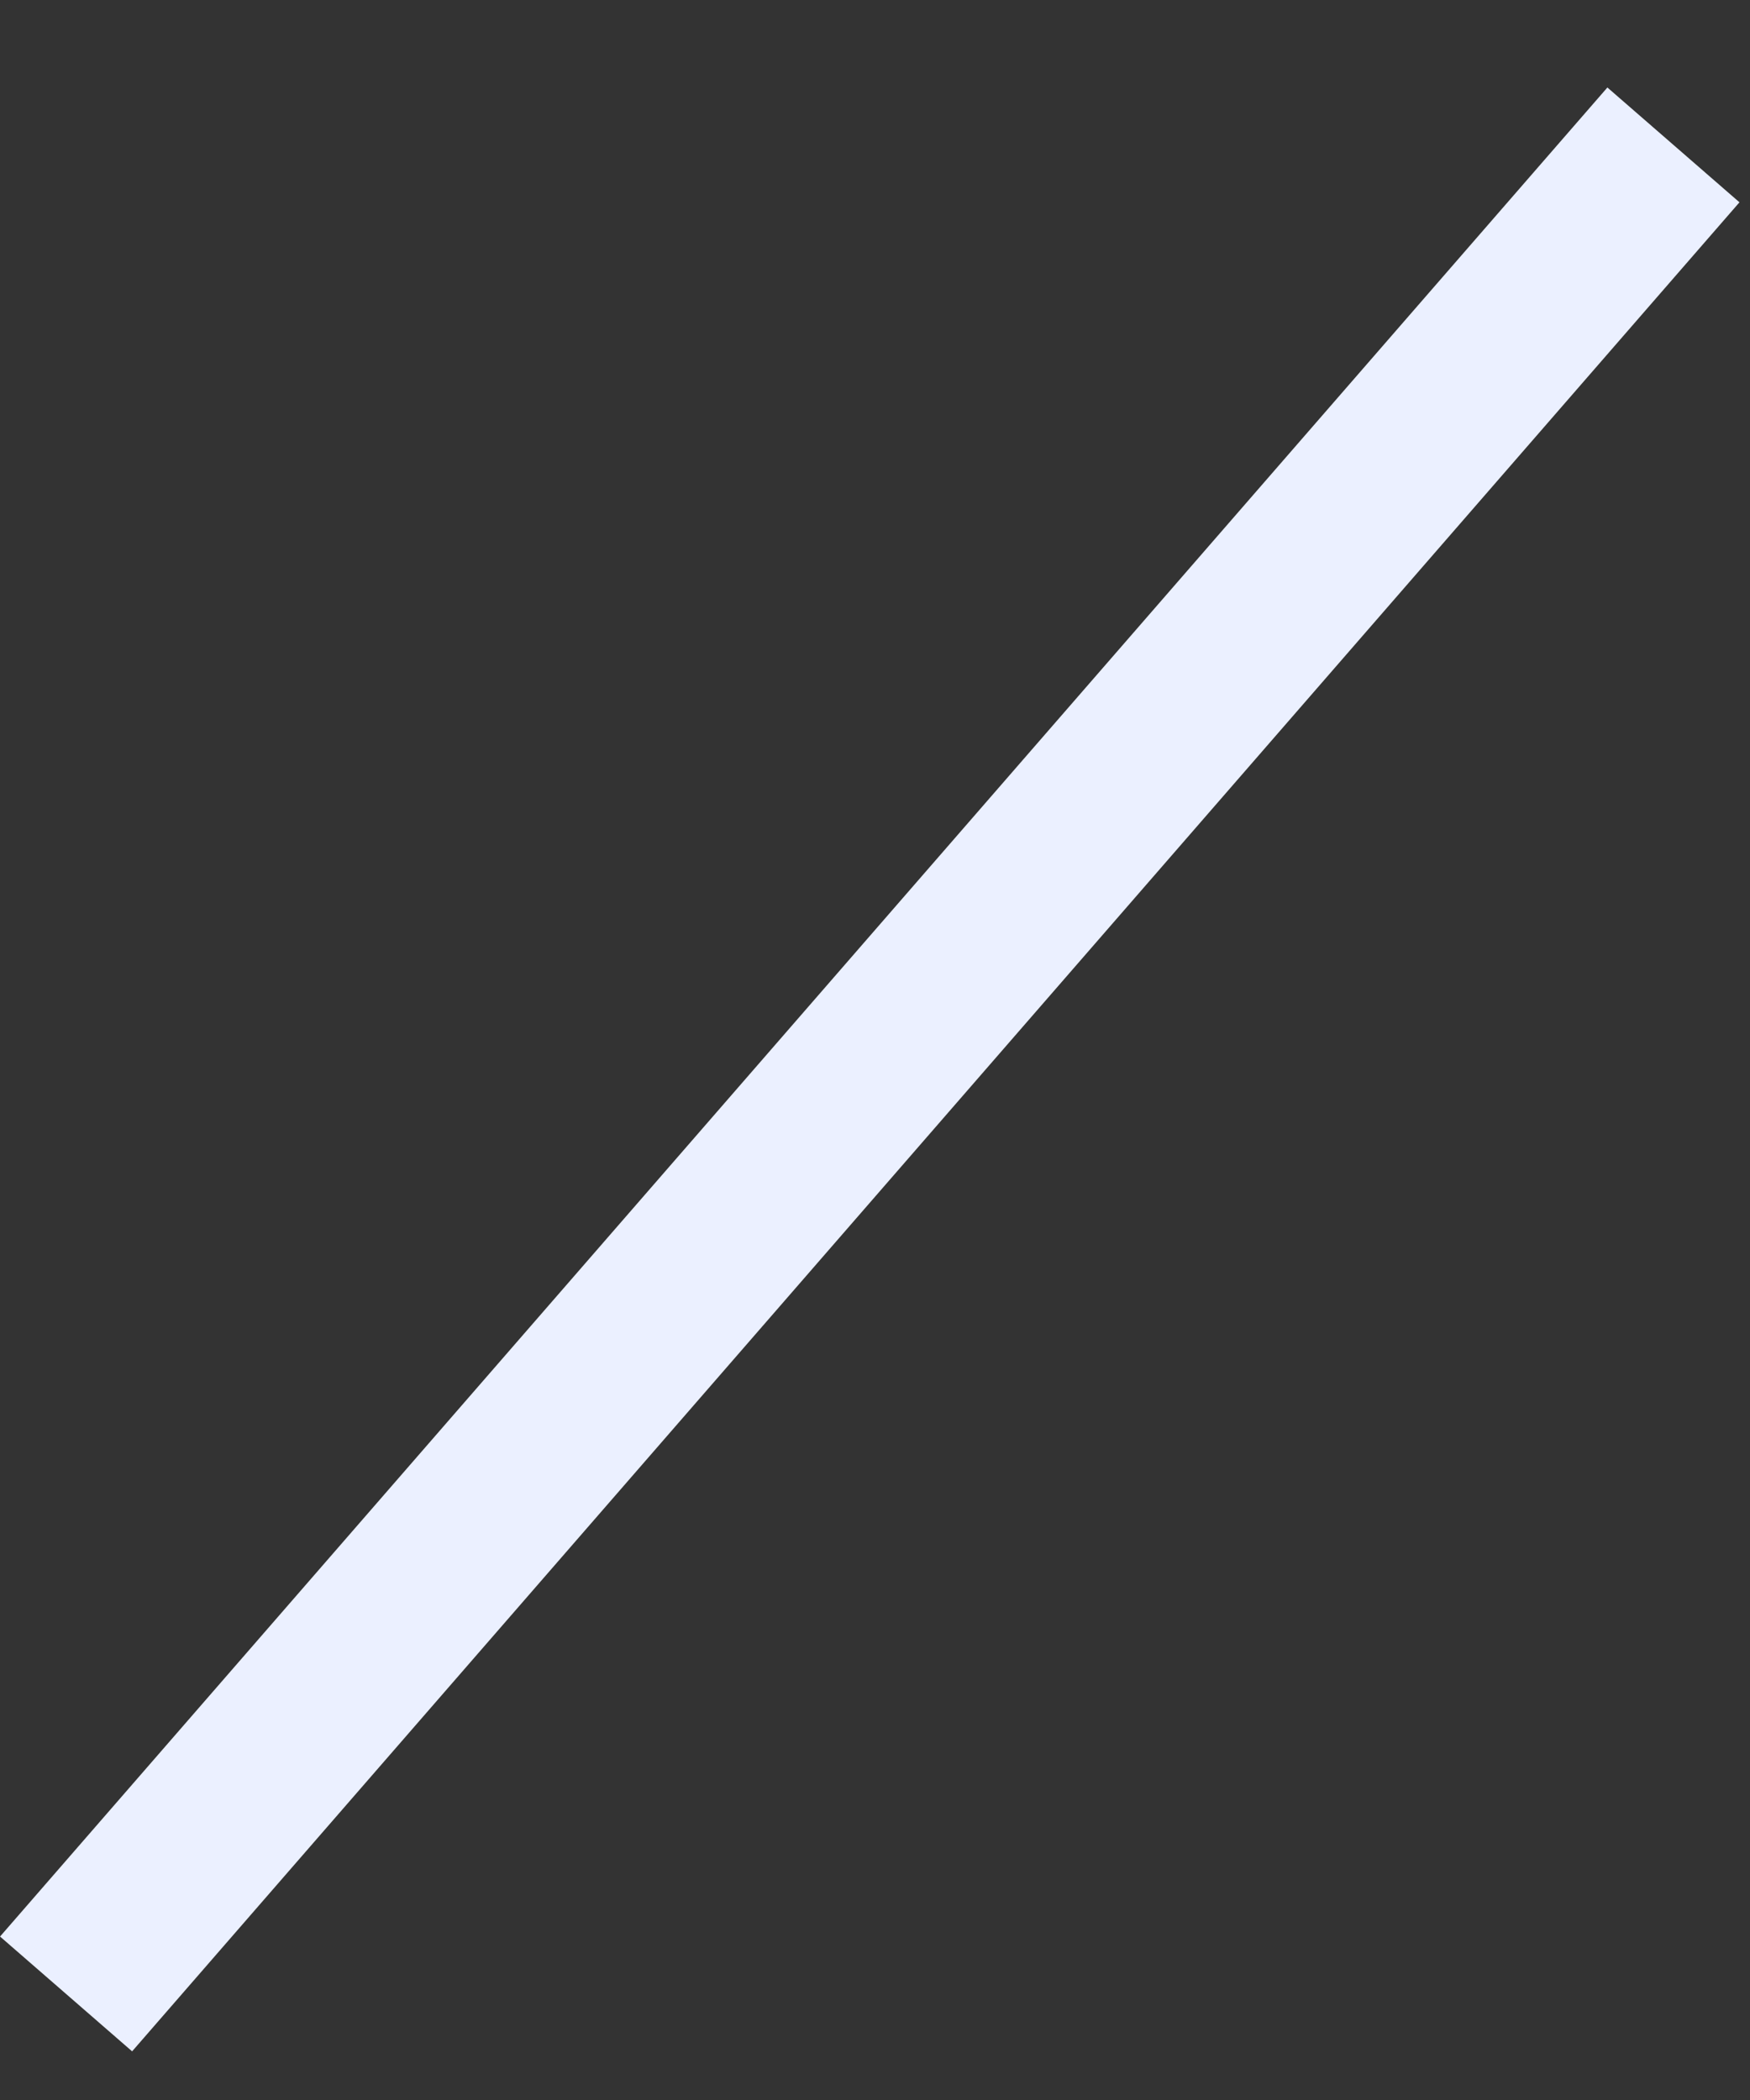<svg width="20px" height="24px" viewBox="81 -1 20 24" version="1.1" xmlns="http://www.w3.org/2000/svg" xmlns:xlink="http://www.w3.org/1999/xlink">
  <rect x="81" y="-1" width="20" height="24" fill="#333333" stroke="none"/>
  <rect id="line" stroke="none" class="draw-icon" fill="#EBF0FF" fill-rule="evenodd" transform="translate(90.94, 11.222) rotate(-319) translate(-90.94, -11.222) " x="89.94" y="-2.778" width="2" height="28"></rect>
</svg>
